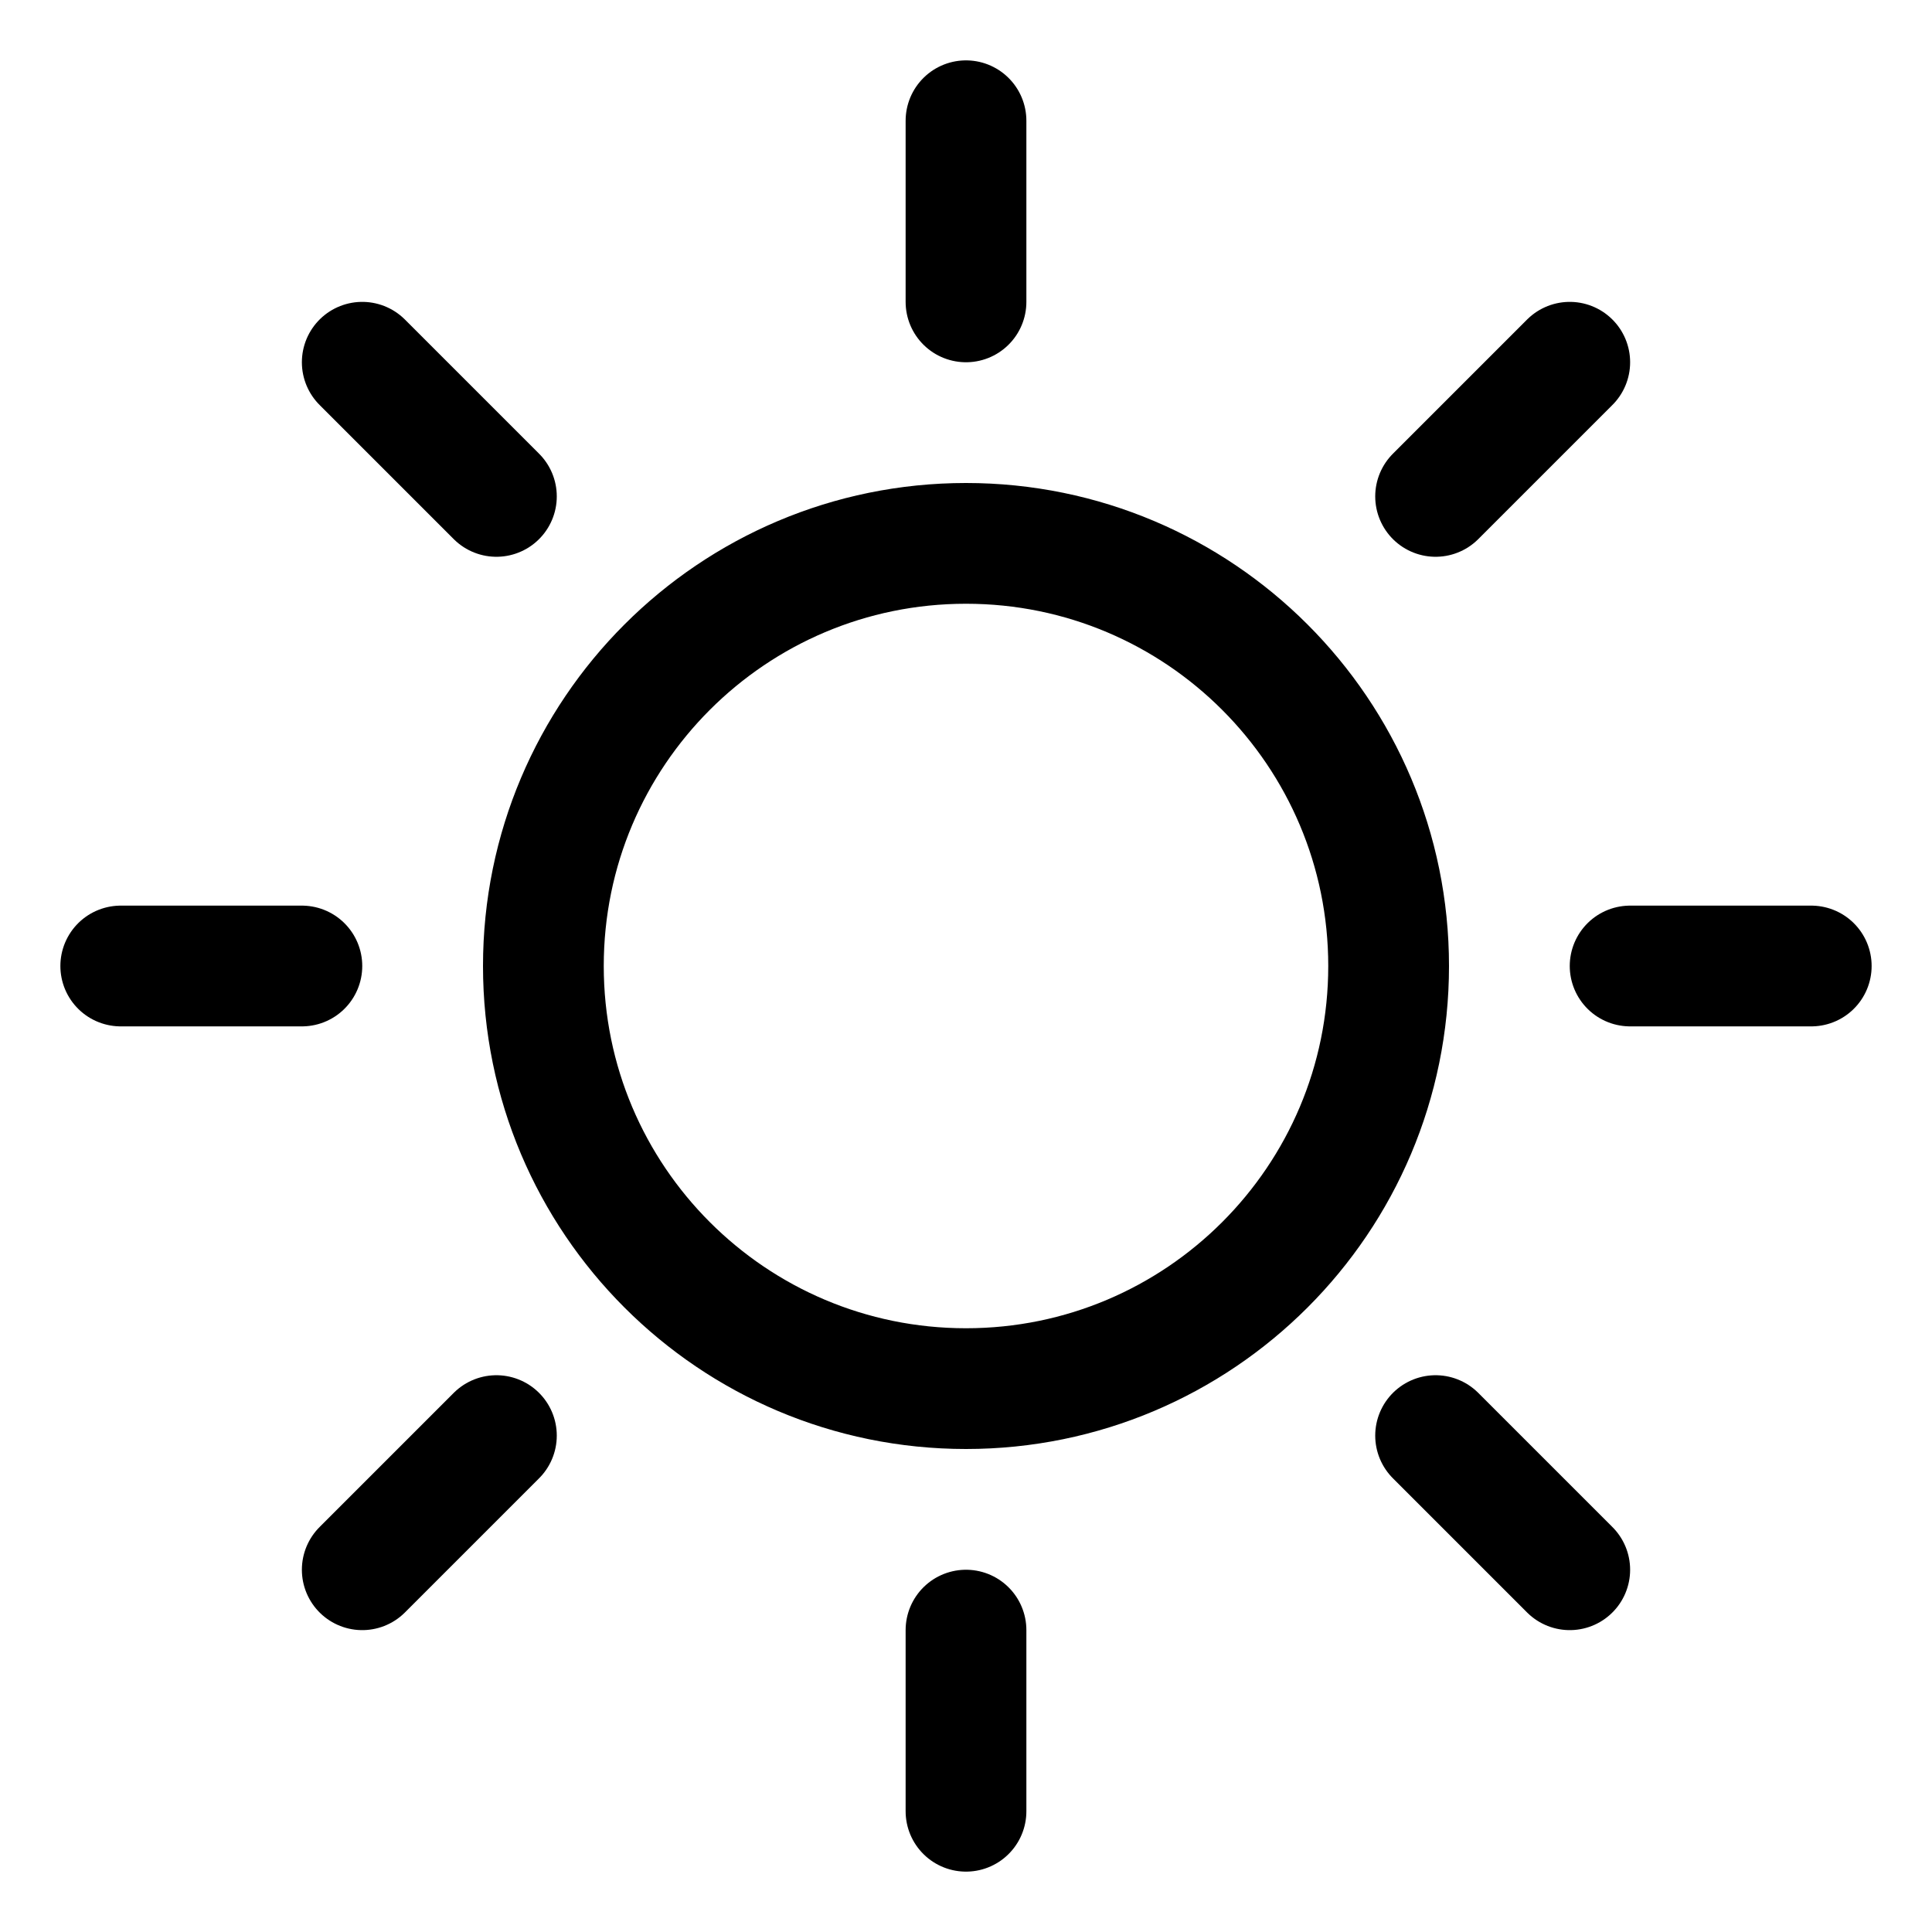 <svg width="32" height="32" viewBox="0 0 32 32" fill="none" xmlns="http://www.w3.org/2000/svg">
<path d="M16 5V2M16 30V27M27 16H30M2 16H5M23.778 23.778L26 26M6 6L8.222 8.222M23.778 8.222L26 6M6 26L8.222 23.778M23 16C23 19.866 19.866 23 16 23C12.134 23 9 19.866 9 16C9 12.134 12.134 9 16 9C19.866 9 23 12.134 23 16Z" stroke="black" stroke-width="2" stroke-linecap="round"/>
</svg>

